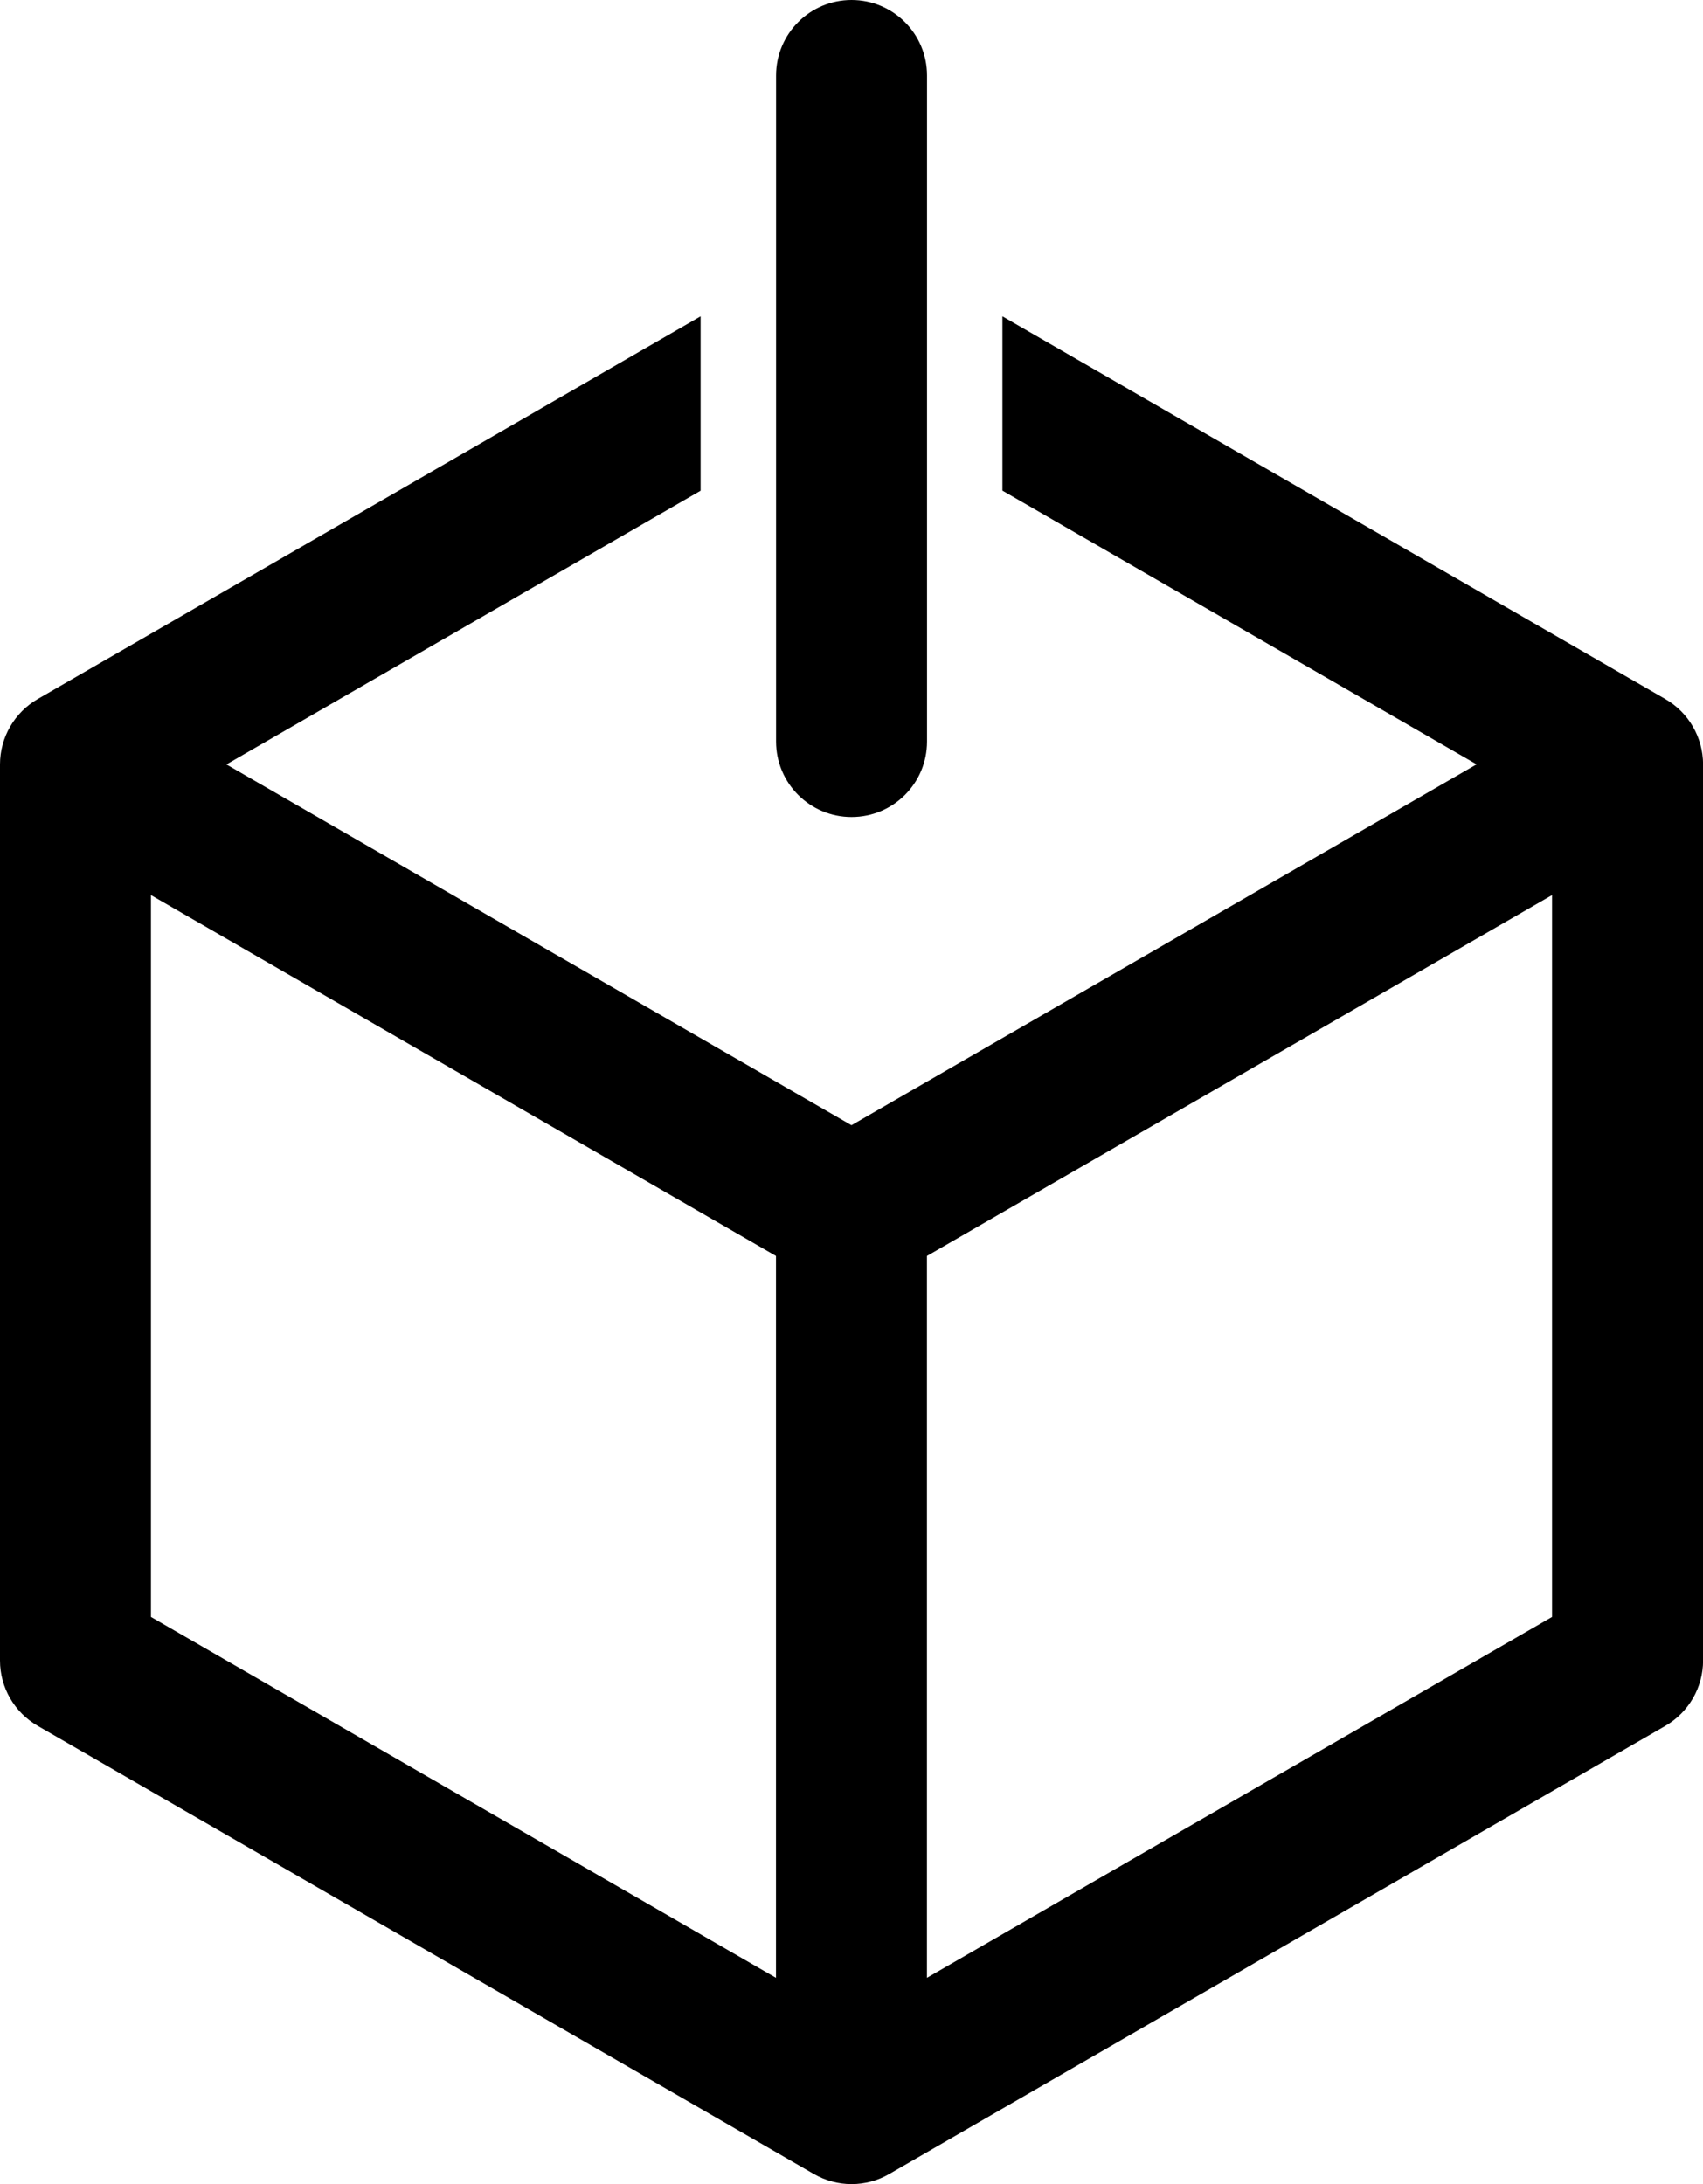 <?xml version="1.0" encoding="utf-8"?>
<!-- Generator: Adobe Illustrator 26.0.3, SVG Export Plug-In . SVG Version: 6.00 Build 0)  -->
<svg version="1.2" baseProfile="tiny" id="Layer_1" xmlns="http://www.w3.org/2000/svg" xmlns:xlink="http://www.w3.org/1999/xlink"
	 x="0px" y="0px" viewBox="0 0 203.07 260.42" overflow="visible" xml:space="preserve">
<path d="M198.57,83.35C198.57,83.35,198.57,83.35,198.57,83.35L198.57,83.35l-79.04-45.63v20.78l56.54,32.64l-74.54,43.03L27,91.15
	l56.54-32.64V37.72L4.5,83.35C1.72,84.96,0,87.93,0,91.15V198c0,3.22,1.72,6.19,4.5,7.79l92.54,53.43c1.39,0.8,2.95,1.21,4.5,1.21
	s3.11-0.4,4.5-1.21l92.54-53.43c2.78-1.61,4.5-4.58,4.5-7.79V91.15C203.07,87.93,201.36,84.96,198.57,83.35z M92.54,235.84L18,192.8
	v-86.07l48.83,28.19l25.7,14.84V235.84z M185.07,192.8l-74.54,43.03v-86.07l74.54-43.03V192.8z"/>
<path d="M101.54,97.42c-4.97,0-9-4.03-9-9V9c0-4.97,4.03-9,9-9s9,4.03,9,9v79.42C110.54,93.4,106.51,97.42,101.54,97.42z"/>
</svg>
